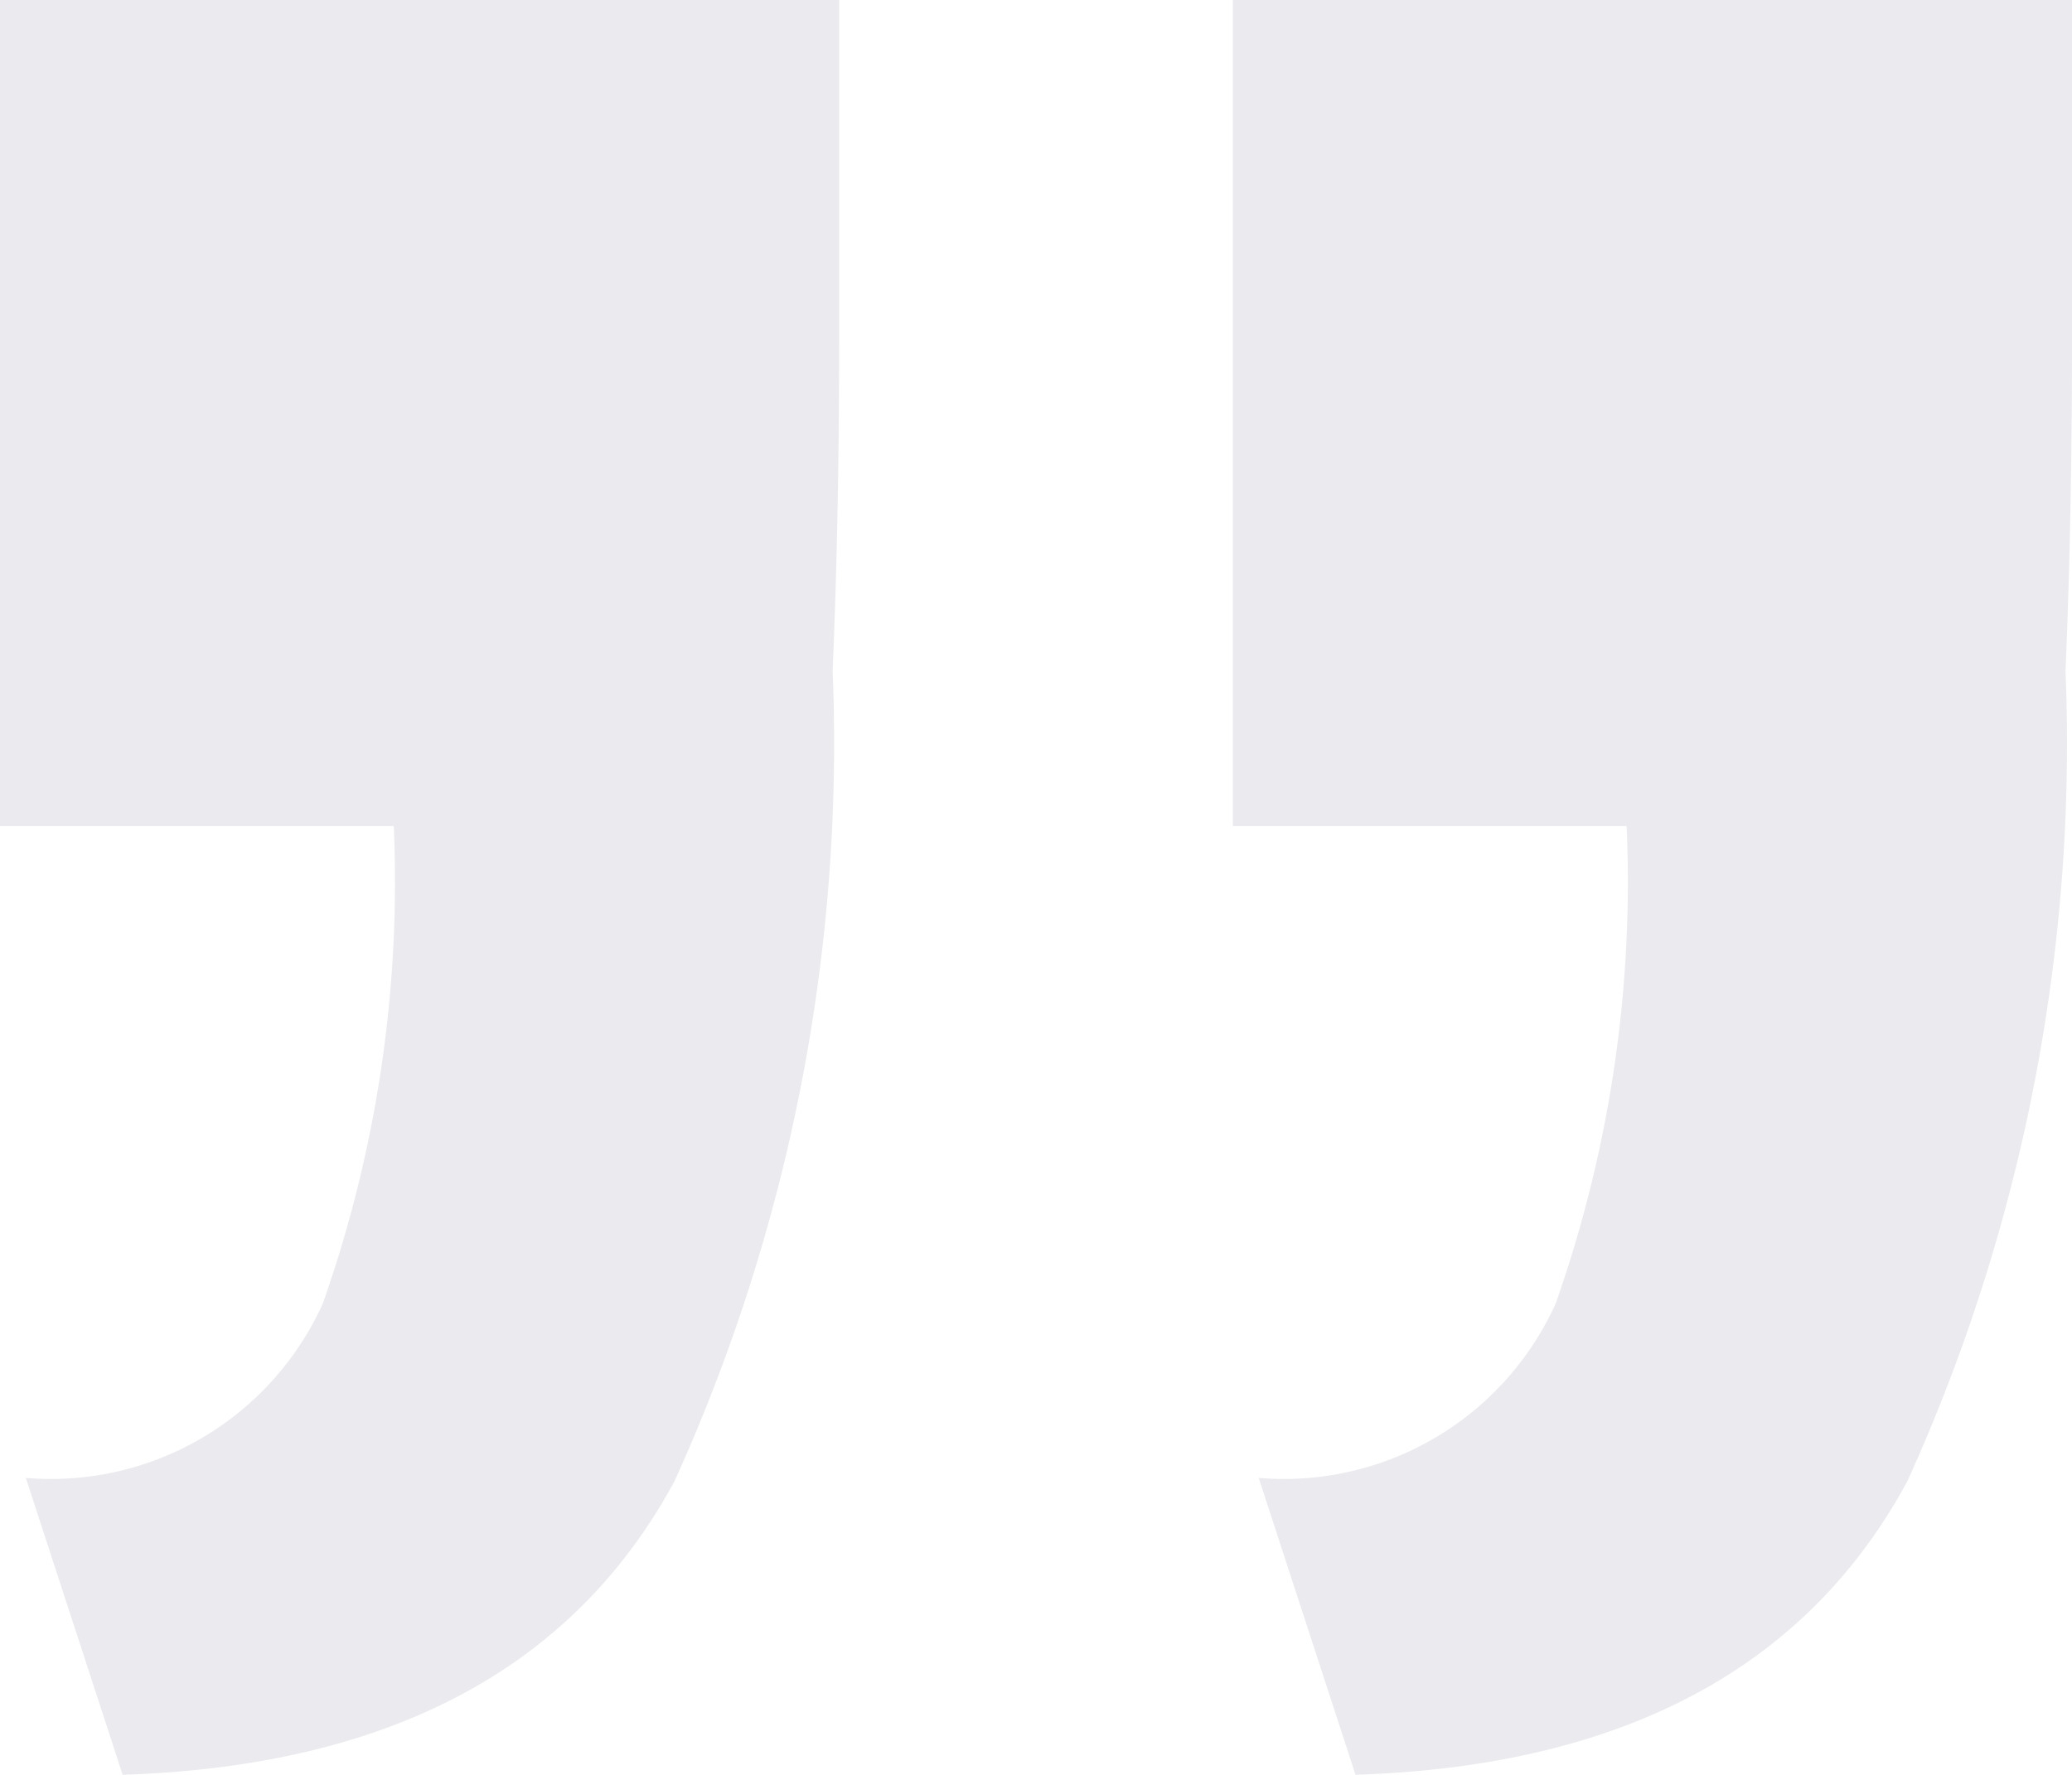 <svg xmlns="http://www.w3.org/2000/svg" width="19.26" height="16.5" viewBox="0 0 19.26 16.5">
  <path id="quote-mark-end" d="M4.8-32.1l-.9-2.76a2.773,2.773,0,0,0,2.76-1.62,11.79,11.79,0,0,0,.66-4.44H3.66V-48.6h7.8v3.21q0,1.59-.06,3.03a16.594,16.594,0,0,1-1.47,7.53Q8.52-32.22,4.8-32.1Zm11.46,0-.9-2.76a2.773,2.773,0,0,0,2.76-1.62,11.79,11.79,0,0,0,.66-4.44H15.12V-48.6h7.8v3.21q0,1.59-.06,3.03a16.594,16.594,0,0,1-1.47,7.53Q19.98-32.22,16.26-32.1Z" transform="translate(-3.66 48.6)" fill="#353a5d" opacity="0.1"/>
</svg>
